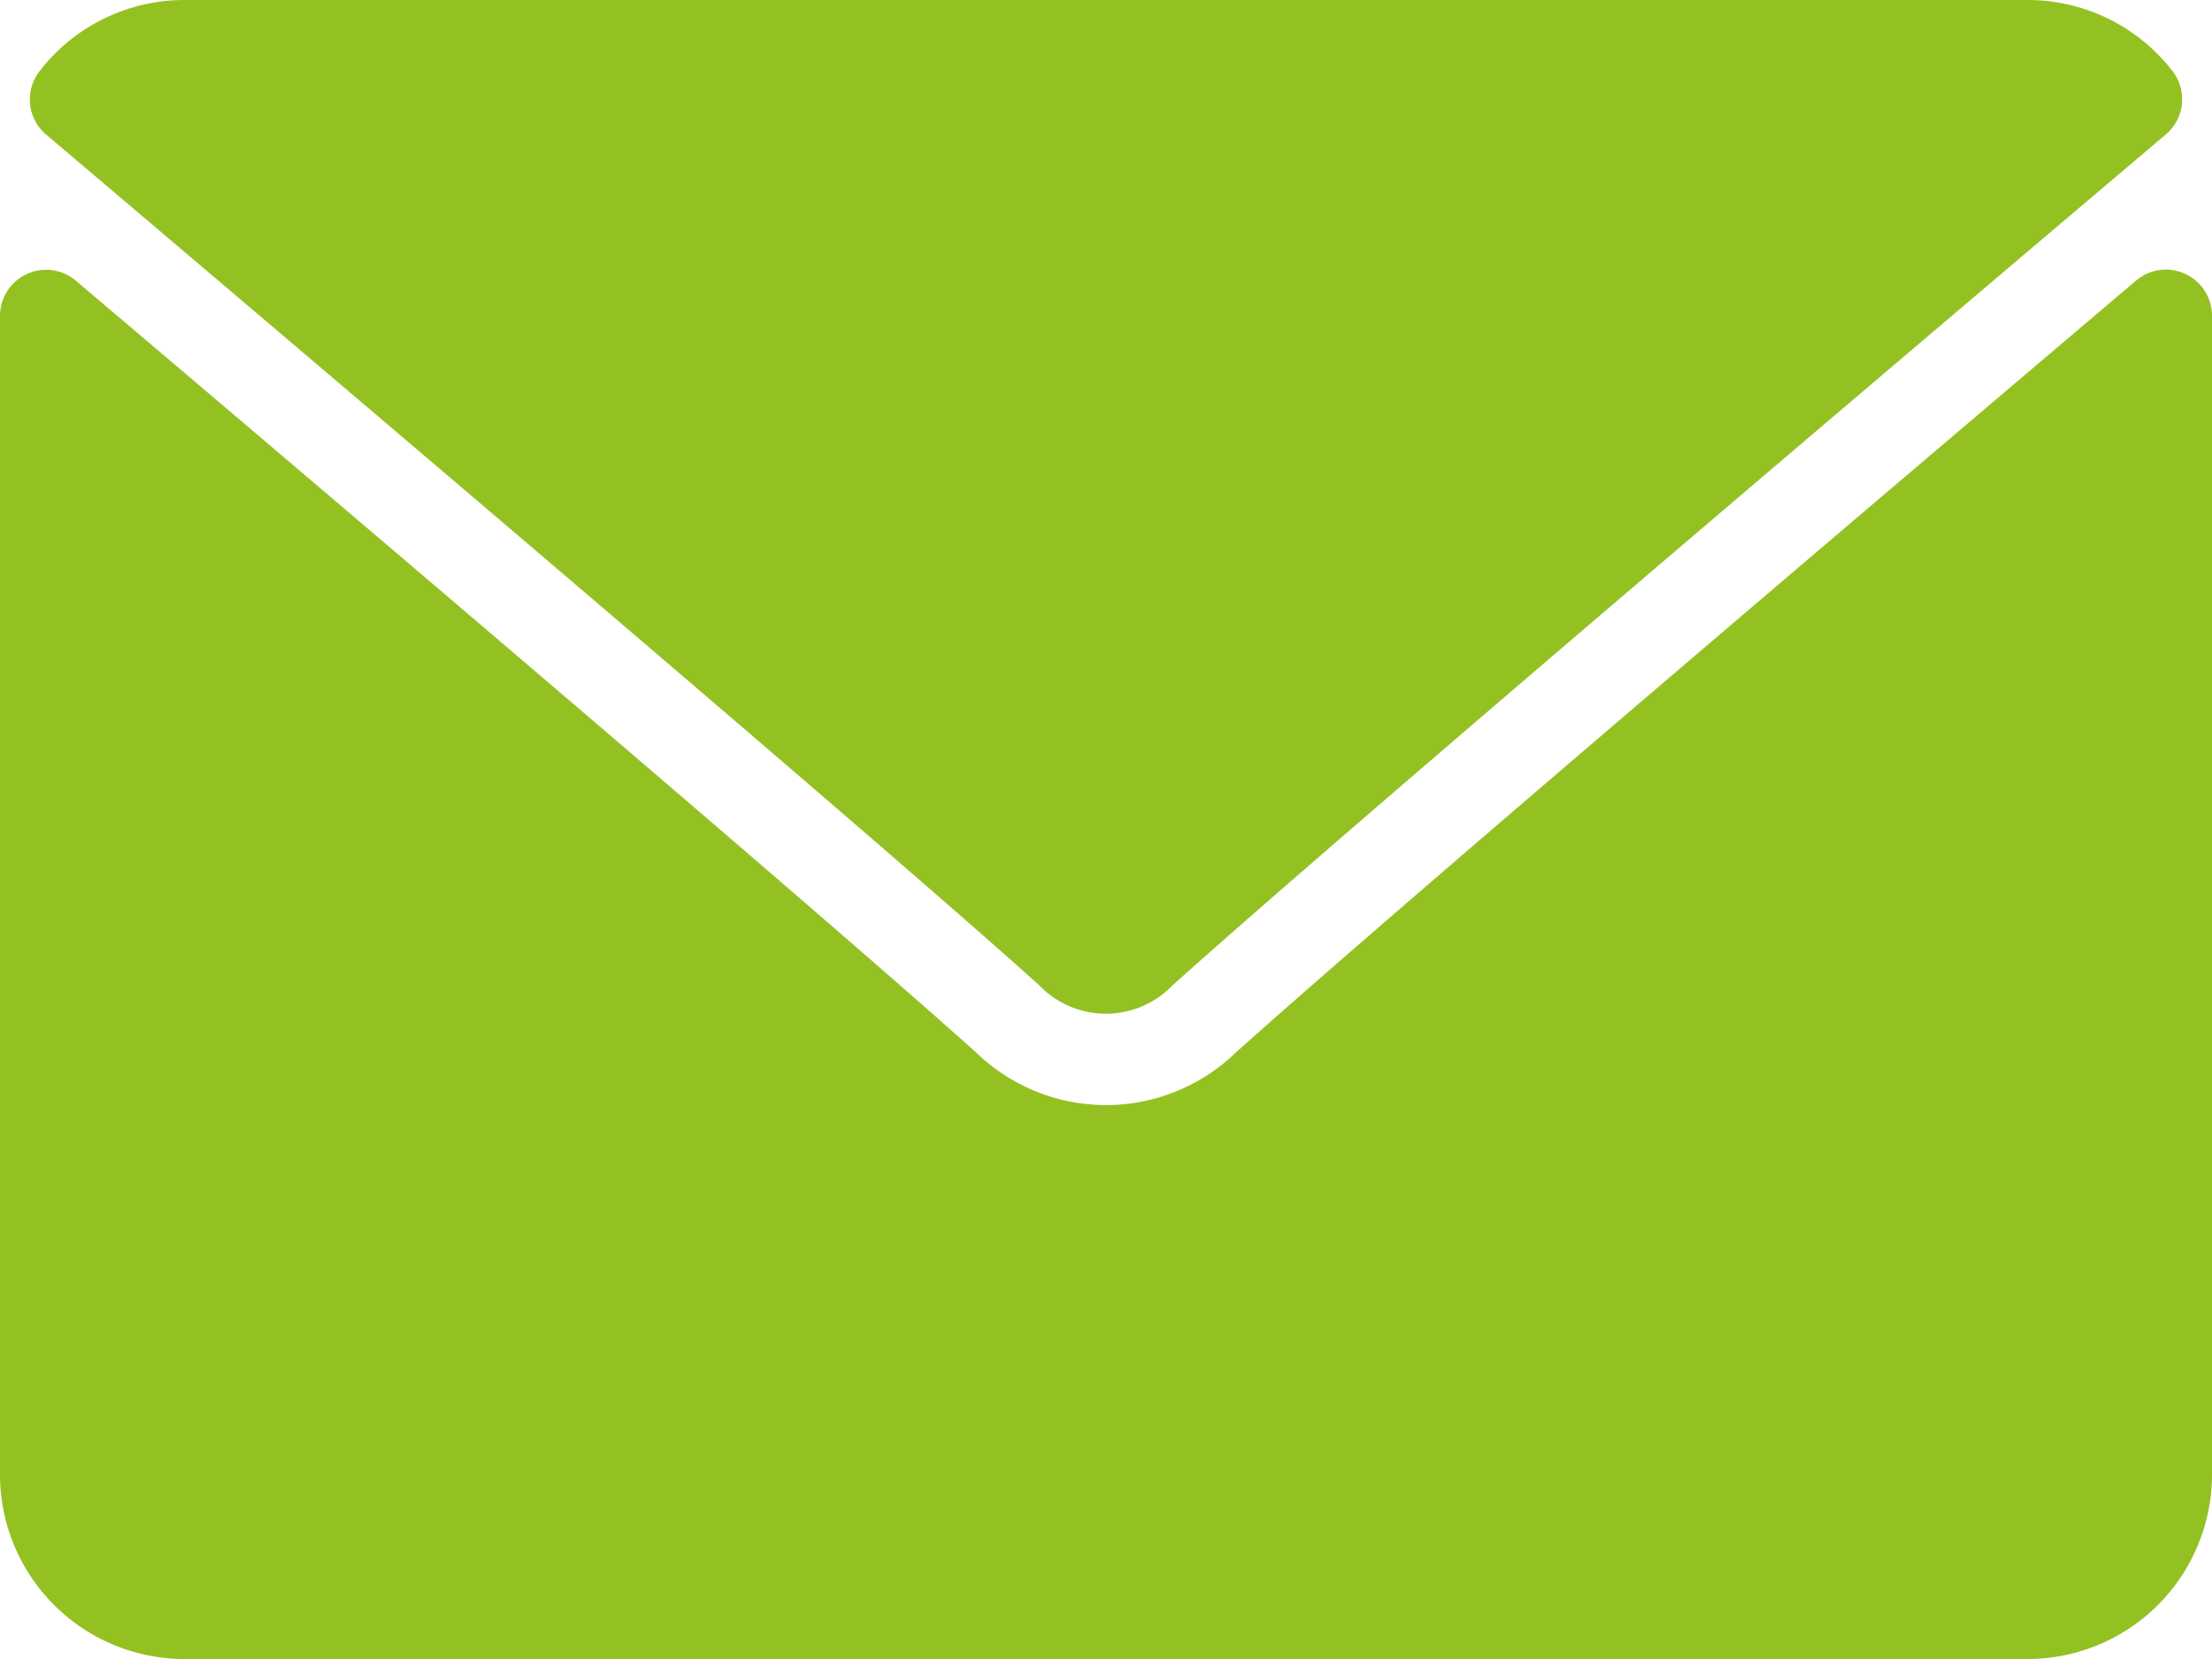 <svg xmlns="http://www.w3.org/2000/svg" width="28.217" height="21.163" viewBox="0 0 28.217 21.163"><defs><style>.a{fill:#94c122;}</style></defs><g transform="translate(0 0)"><g transform="translate(0 0)"><path class="a" d="M7.122,65.717C10.994,69,17.79,74.767,19.787,76.566a1.18,1.18,0,0,0,1.707,0c2-1.8,8.794-7.572,12.667-10.851a.587.587,0,0,0,.083-.811A2.335,2.335,0,0,0,32.4,64H8.884a2.334,2.334,0,0,0-1.845.906A.587.587,0,0,0,7.122,65.717Z" transform="translate(-6.533 -64)"/><path class="a" d="M27.876,126.466a.585.585,0,0,0-.627.085c-4.295,3.641-9.776,8.308-11.5,9.862a2.38,2.38,0,0,1-3.281,0c-1.838-1.656-7.994-6.889-11.5-9.86A.588.588,0,0,0,0,127v14.784a2.354,2.354,0,0,0,2.351,2.351H25.866a2.354,2.354,0,0,0,2.351-2.351V127A.588.588,0,0,0,27.876,126.466Z" transform="translate(0 -122.972)"/></g></g></svg>